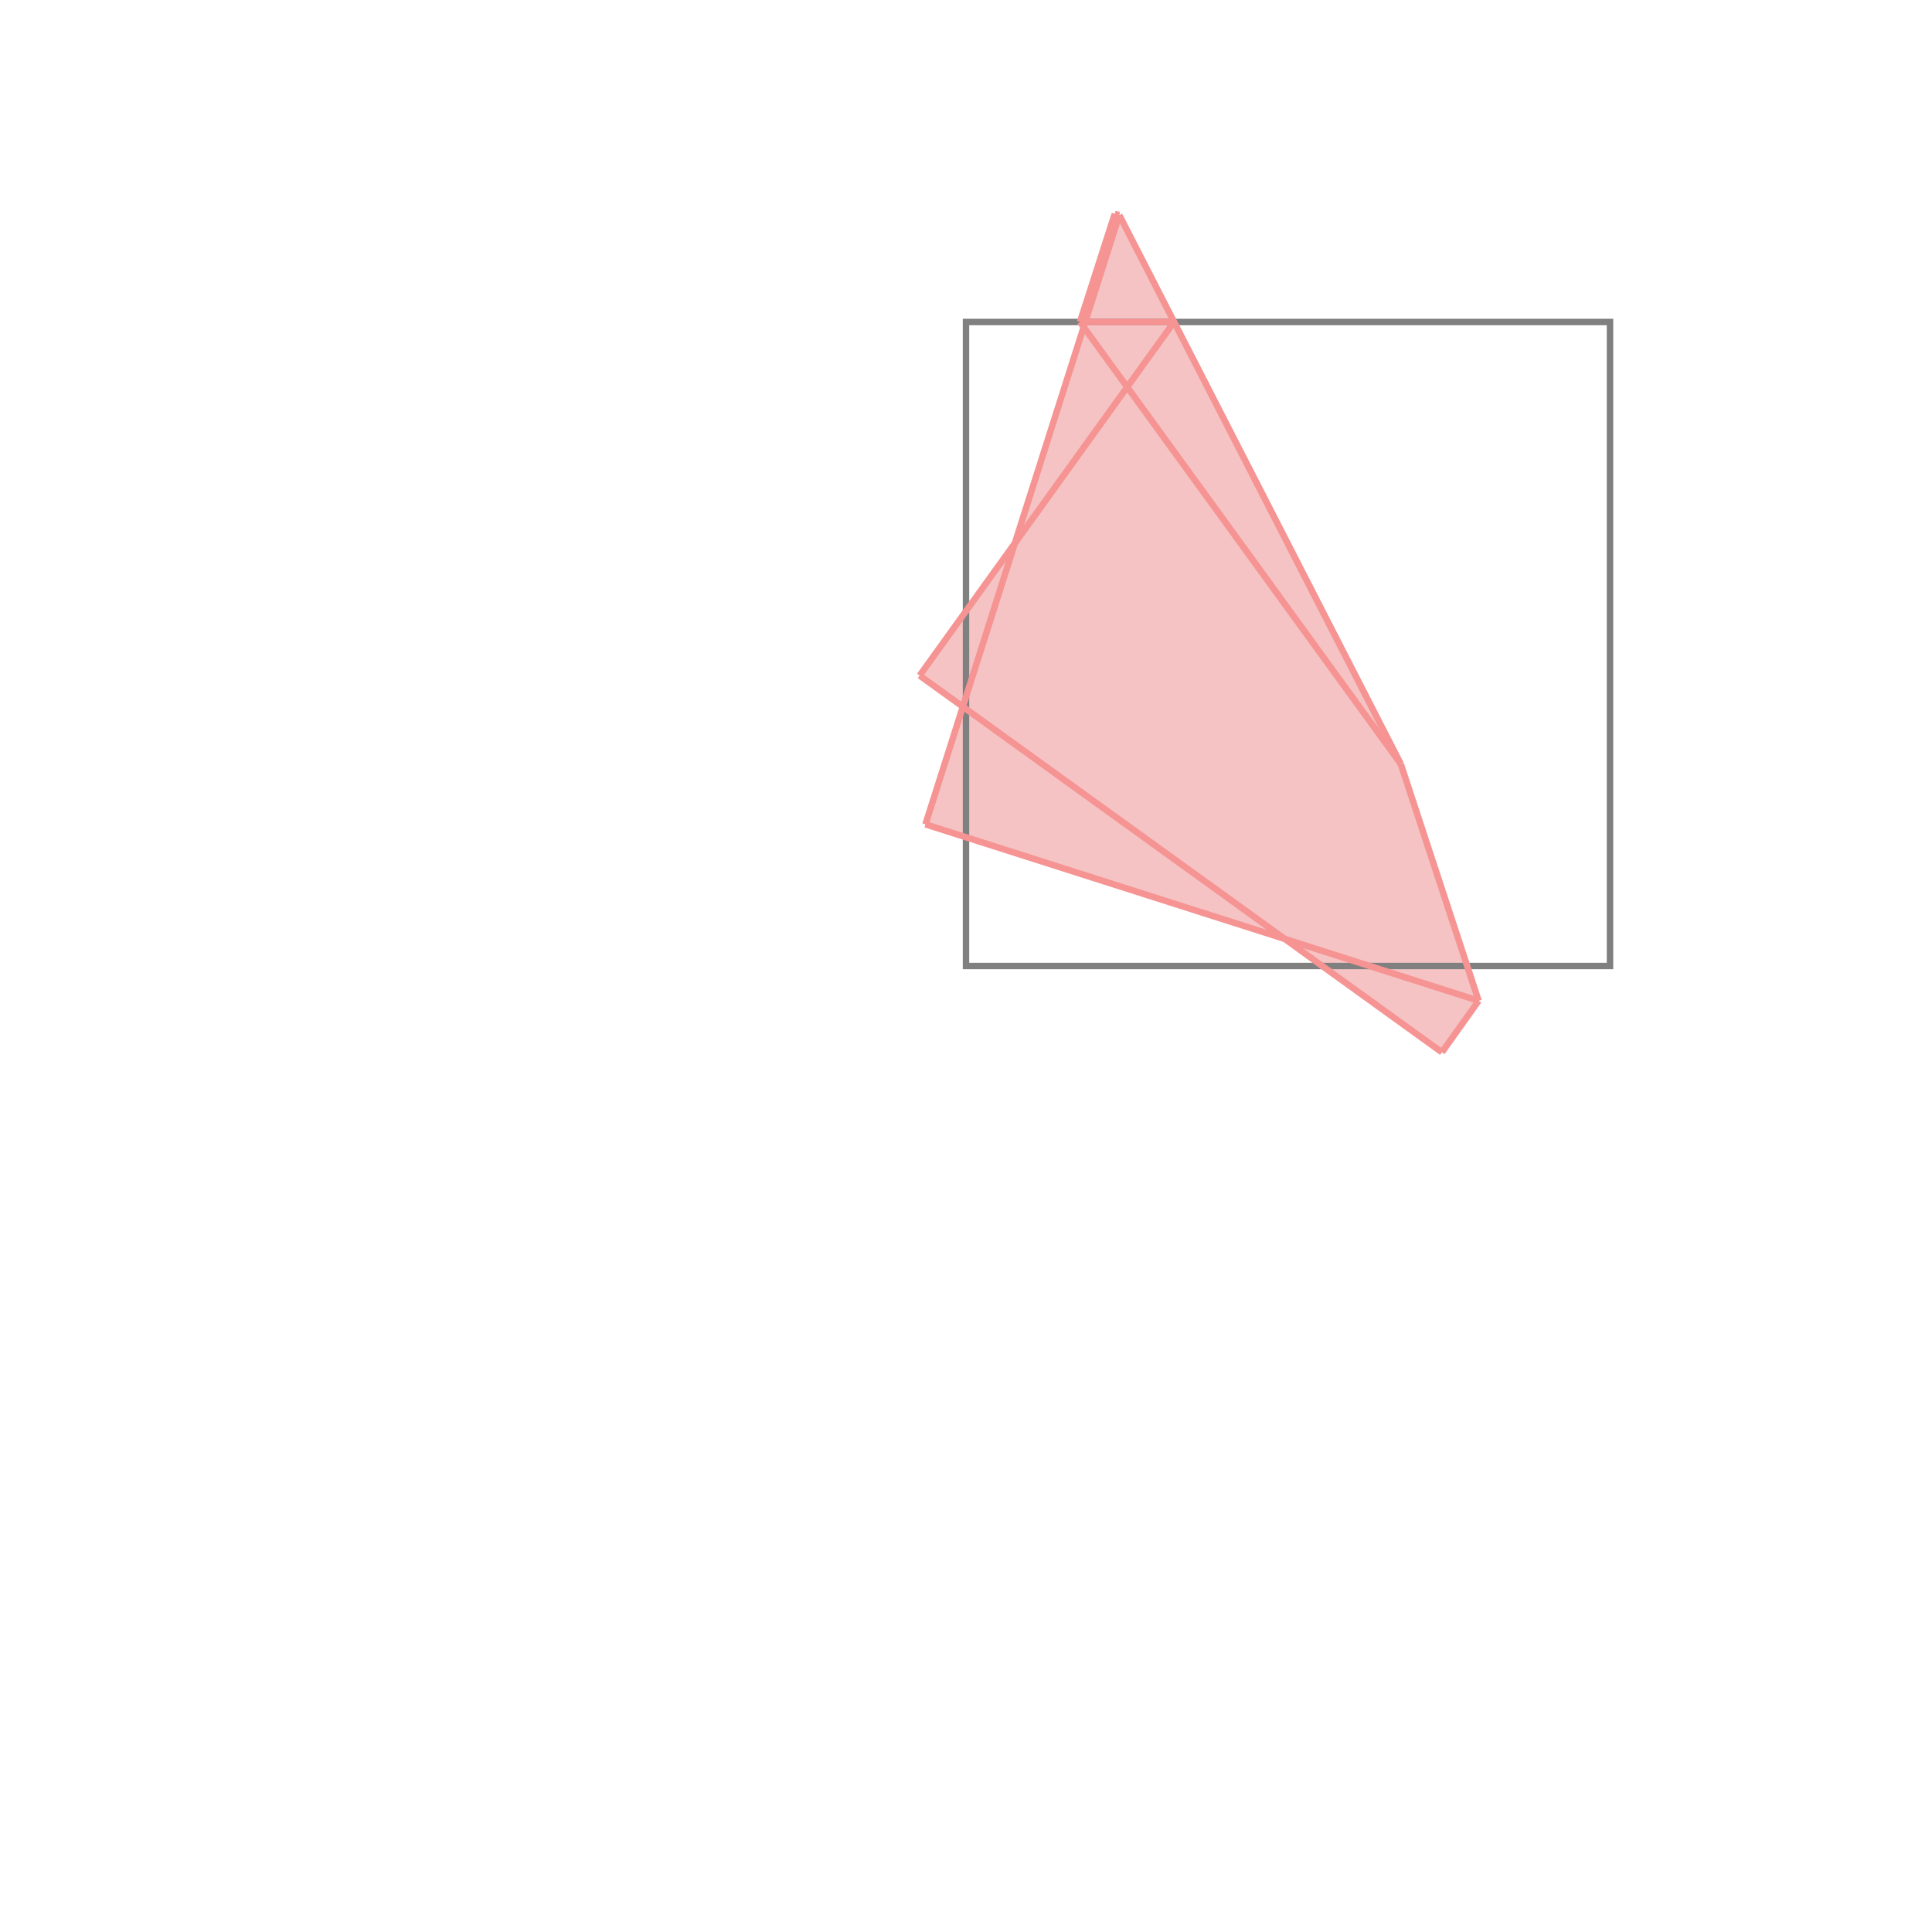 <svg xmlns="http://www.w3.org/2000/svg" viewBox="-1.5 -1.5 3 3">
<g transform="scale(1, -1)">
<path d="M0.739 -0.134 L0.796 -0.054 L0.675 0.314 L0.238 1.166 L0.231 1.168 L0.177 1 L0.183 0.992 L0.076 0.657 L-0.072 0.451 L-0.005 0.402 L-0.063 0.22 L0.496 0.041 z " fill="rgb(245,195,195)" />
<path d="M0 0 L1 0 L1 1 L0 1  z" fill="none" stroke="rgb(128,128,128)" stroke-width="0.01" />
<line x1="0.739" y1="-0.134" x2="0.796" y2="-0.054" style="stroke:rgb(246,147,147);stroke-width:0.01" />
<line x1="-0.063" y1="0.22" x2="0.238" y2="1.166" style="stroke:rgb(246,147,147);stroke-width:0.01" />
<line x1="0.177" y1="1" x2="0.231" y2="1.168" style="stroke:rgb(246,147,147);stroke-width:0.01" />
<line x1="0.796" y1="-0.054" x2="-0.063" y2="0.22" style="stroke:rgb(246,147,147);stroke-width:0.01" />
<line x1="-0.072" y1="0.451" x2="0.323" y2="1" style="stroke:rgb(246,147,147);stroke-width:0.01" />
<line x1="0.796" y1="-0.054" x2="0.675" y2="0.314" style="stroke:rgb(246,147,147);stroke-width:0.01" />
<line x1="0.739" y1="-0.134" x2="-0.072" y2="0.451" style="stroke:rgb(246,147,147);stroke-width:0.01" />
<line x1="0.675" y1="0.314" x2="0.238" y2="1.166" style="stroke:rgb(246,147,147);stroke-width:0.01" />
<line x1="0.675" y1="0.314" x2="0.177" y2="1" style="stroke:rgb(246,147,147);stroke-width:0.01" />
<line x1="0.177" y1="1" x2="0.323" y2="1" style="stroke:rgb(246,147,147);stroke-width:0.01" />
<line x1="0.238" y1="1.166" x2="0.231" y2="1.168" style="stroke:rgb(246,147,147);stroke-width:0.01" />
</g>
</svg>
